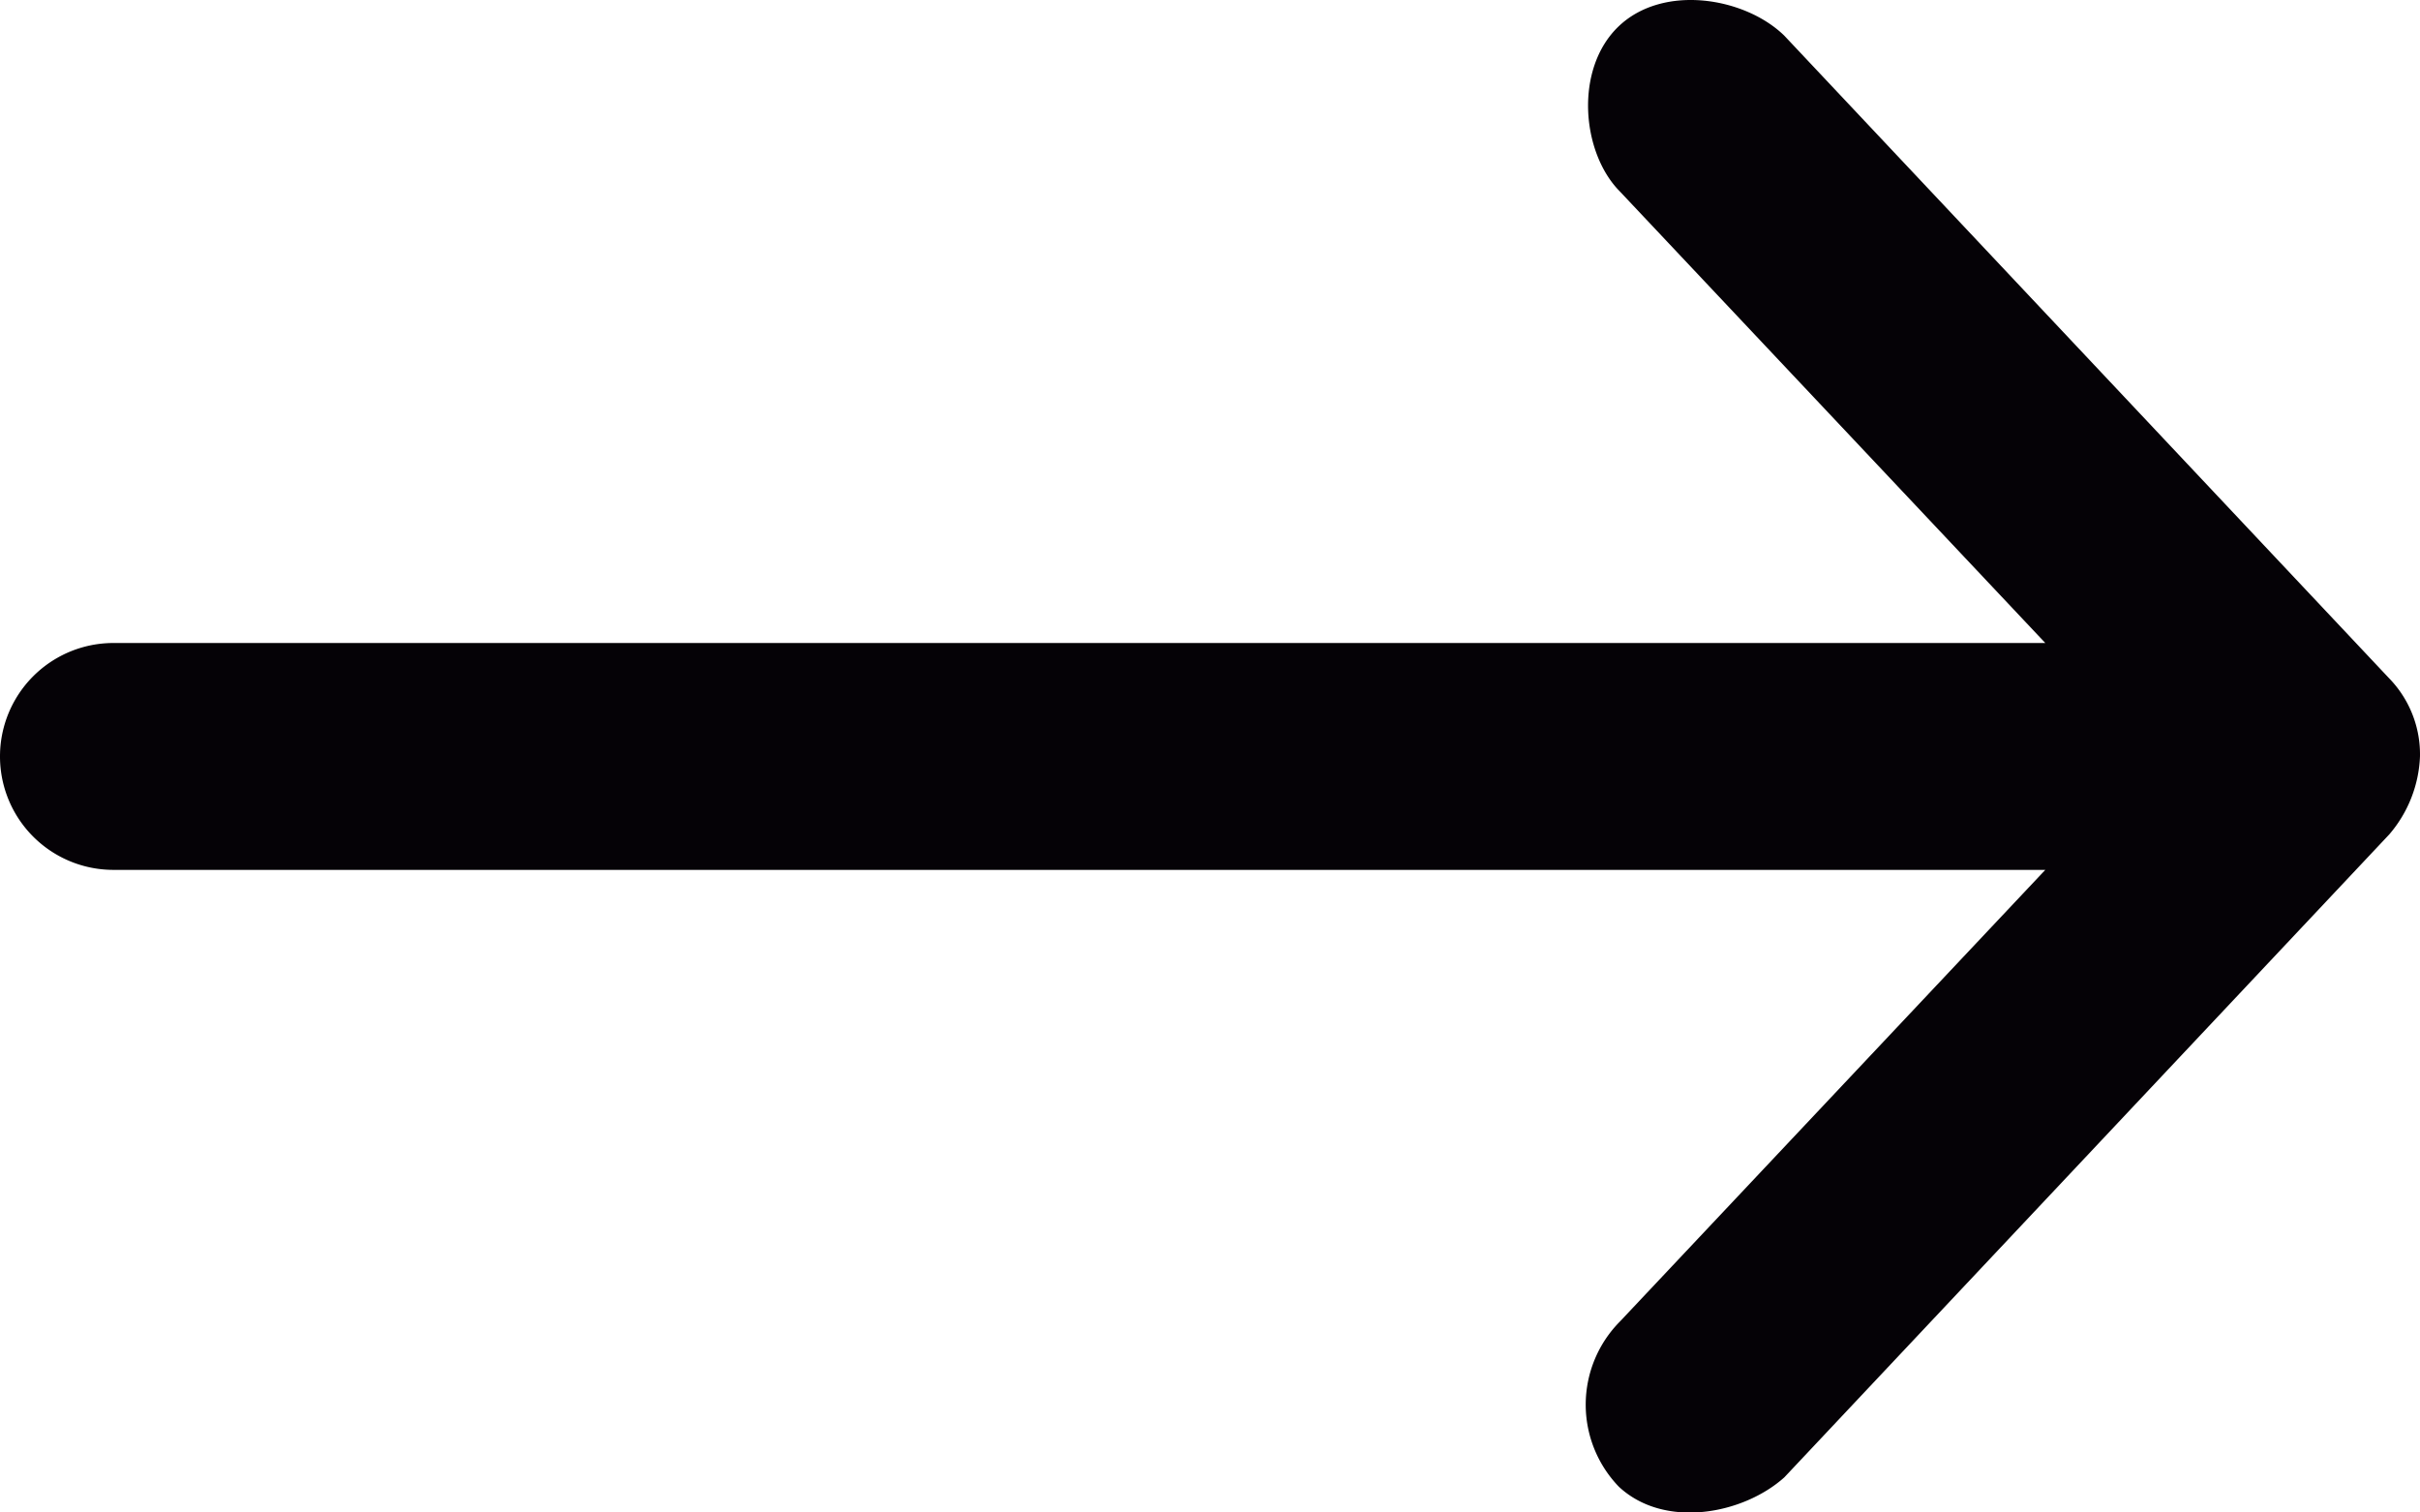 <svg id="basico" xmlns="http://www.w3.org/2000/svg" viewBox="0 0 116.542 72.838"><title>arrow-light-right</title><path d="M122.344,63.983a6.124,6.124,0,0,1-1.479,3.755L91.733,98.7c-1.974,1.774-5.76,2.507-7.966.455a5.69,5.69,0,0,1,.056-7.967L104.3,69.446H11.266a5.463,5.463,0,1,1,0-10.926H104.3L83.819,36.781c-1.864-1.87-2.209-5.923-.056-7.967s6.073-1.39,7.966.455l29.136,30.957A5.254,5.254,0,0,1,122.344,63.983Z" transform="translate(-5.803 -27.554)" style="fill:#050206"/></svg>